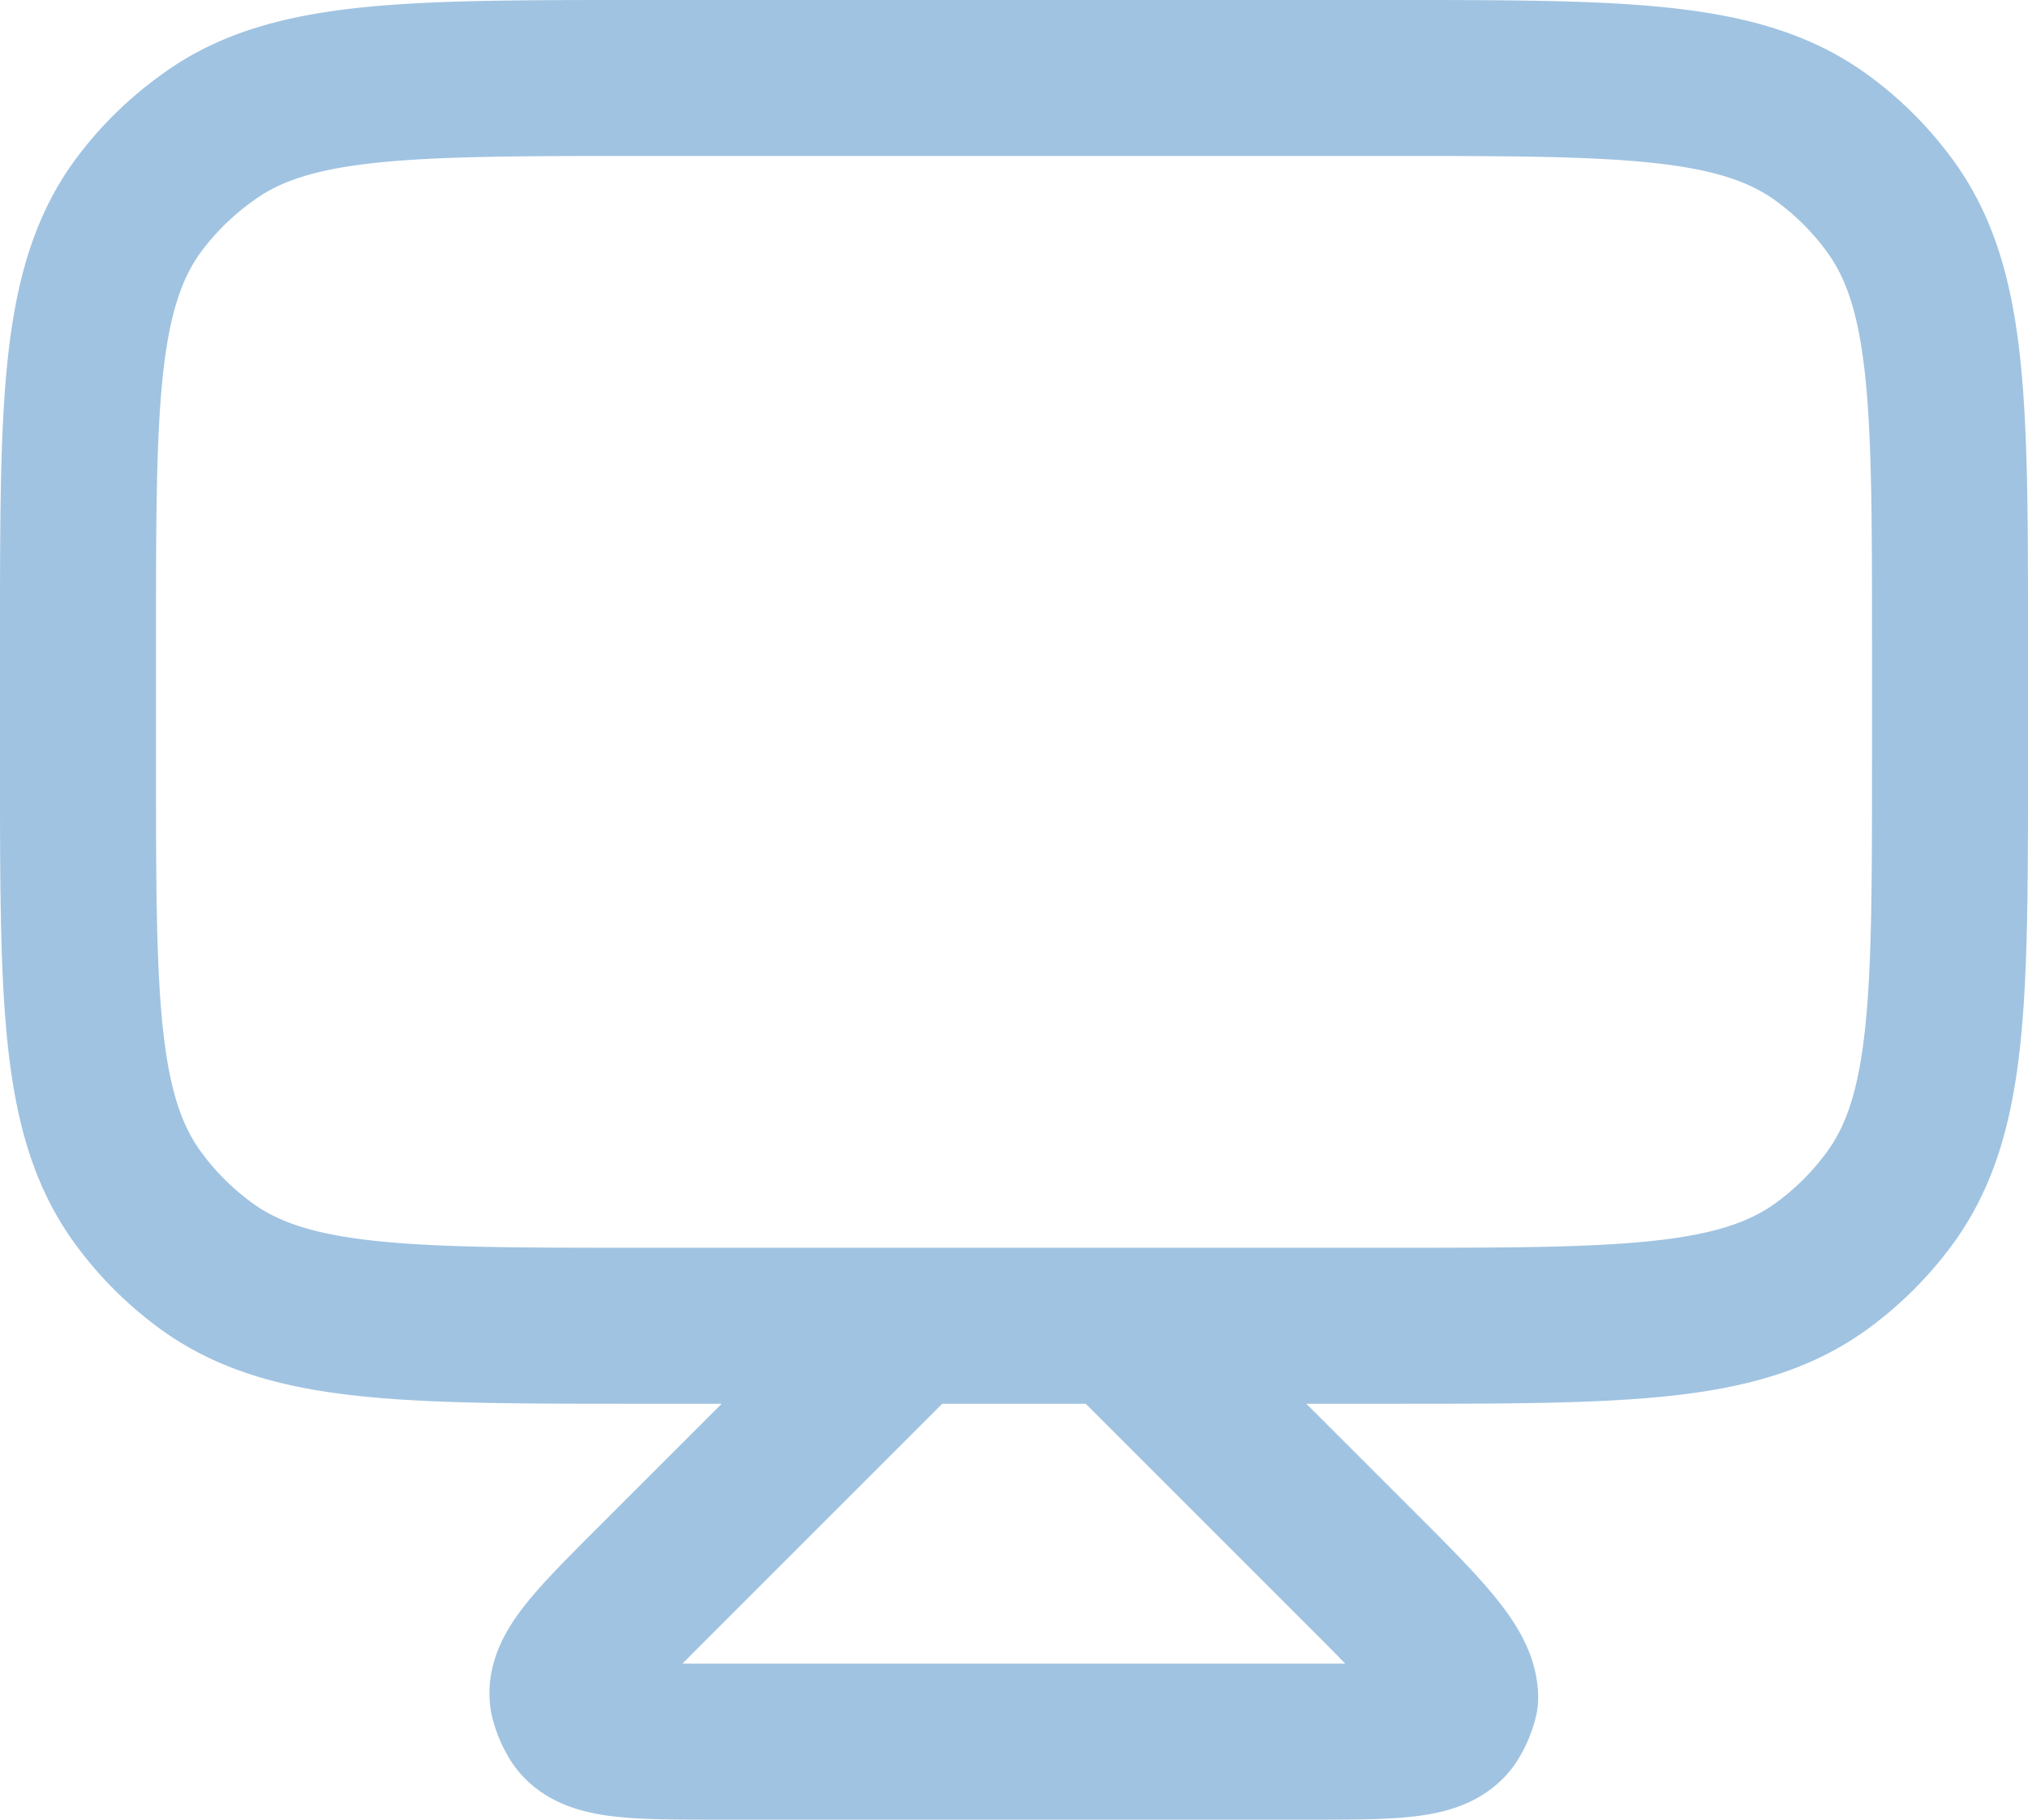 <svg xmlns="http://www.w3.org/2000/svg" viewBox="0 0 19.5 17.5"><defs><style>.cls-1{fill:none;stroke:#a0c3e1;stroke-linejoin:round;stroke-width:1.5px;}</style></defs><g id="Layer_2" data-name="Layer 2"><g id="Layer_1-2" data-name="Layer 1"><path class="cls-1" d="M8.75,12.75,6.29,15.21c-.58.58-.87.87-.83,1.12a.67.67,0,0,0,.09.21c.15.21.56.21,1.37.21h5.66c.81,0,1.22,0,1.37-.21a.67.67,0,0,0,.09-.21c0-.25-.25-.54-.83-1.12l-2.46-2.46m-2,0H6.15c-2.25,0-3.37,0-4.16-.57a3,3,0,0,1-.67-.67C.75,10.72.75,9.6.75,7.35V6.15c0-2.25,0-3.37.57-4.16A3,3,0,0,1,2,1.32C2.78.75,3.9.75,6.15.75h7.2c2.25,0,3.37,0,4.16.57a3,3,0,0,1,.67.67c.57.79.57,1.91.57,4.16v1.2c0,2.25,0,3.37-.57,4.16a3,3,0,0,1-.67.67c-.79.57-1.91.57-4.16.57h-2.6m-2,0h2"/></g></g></svg>